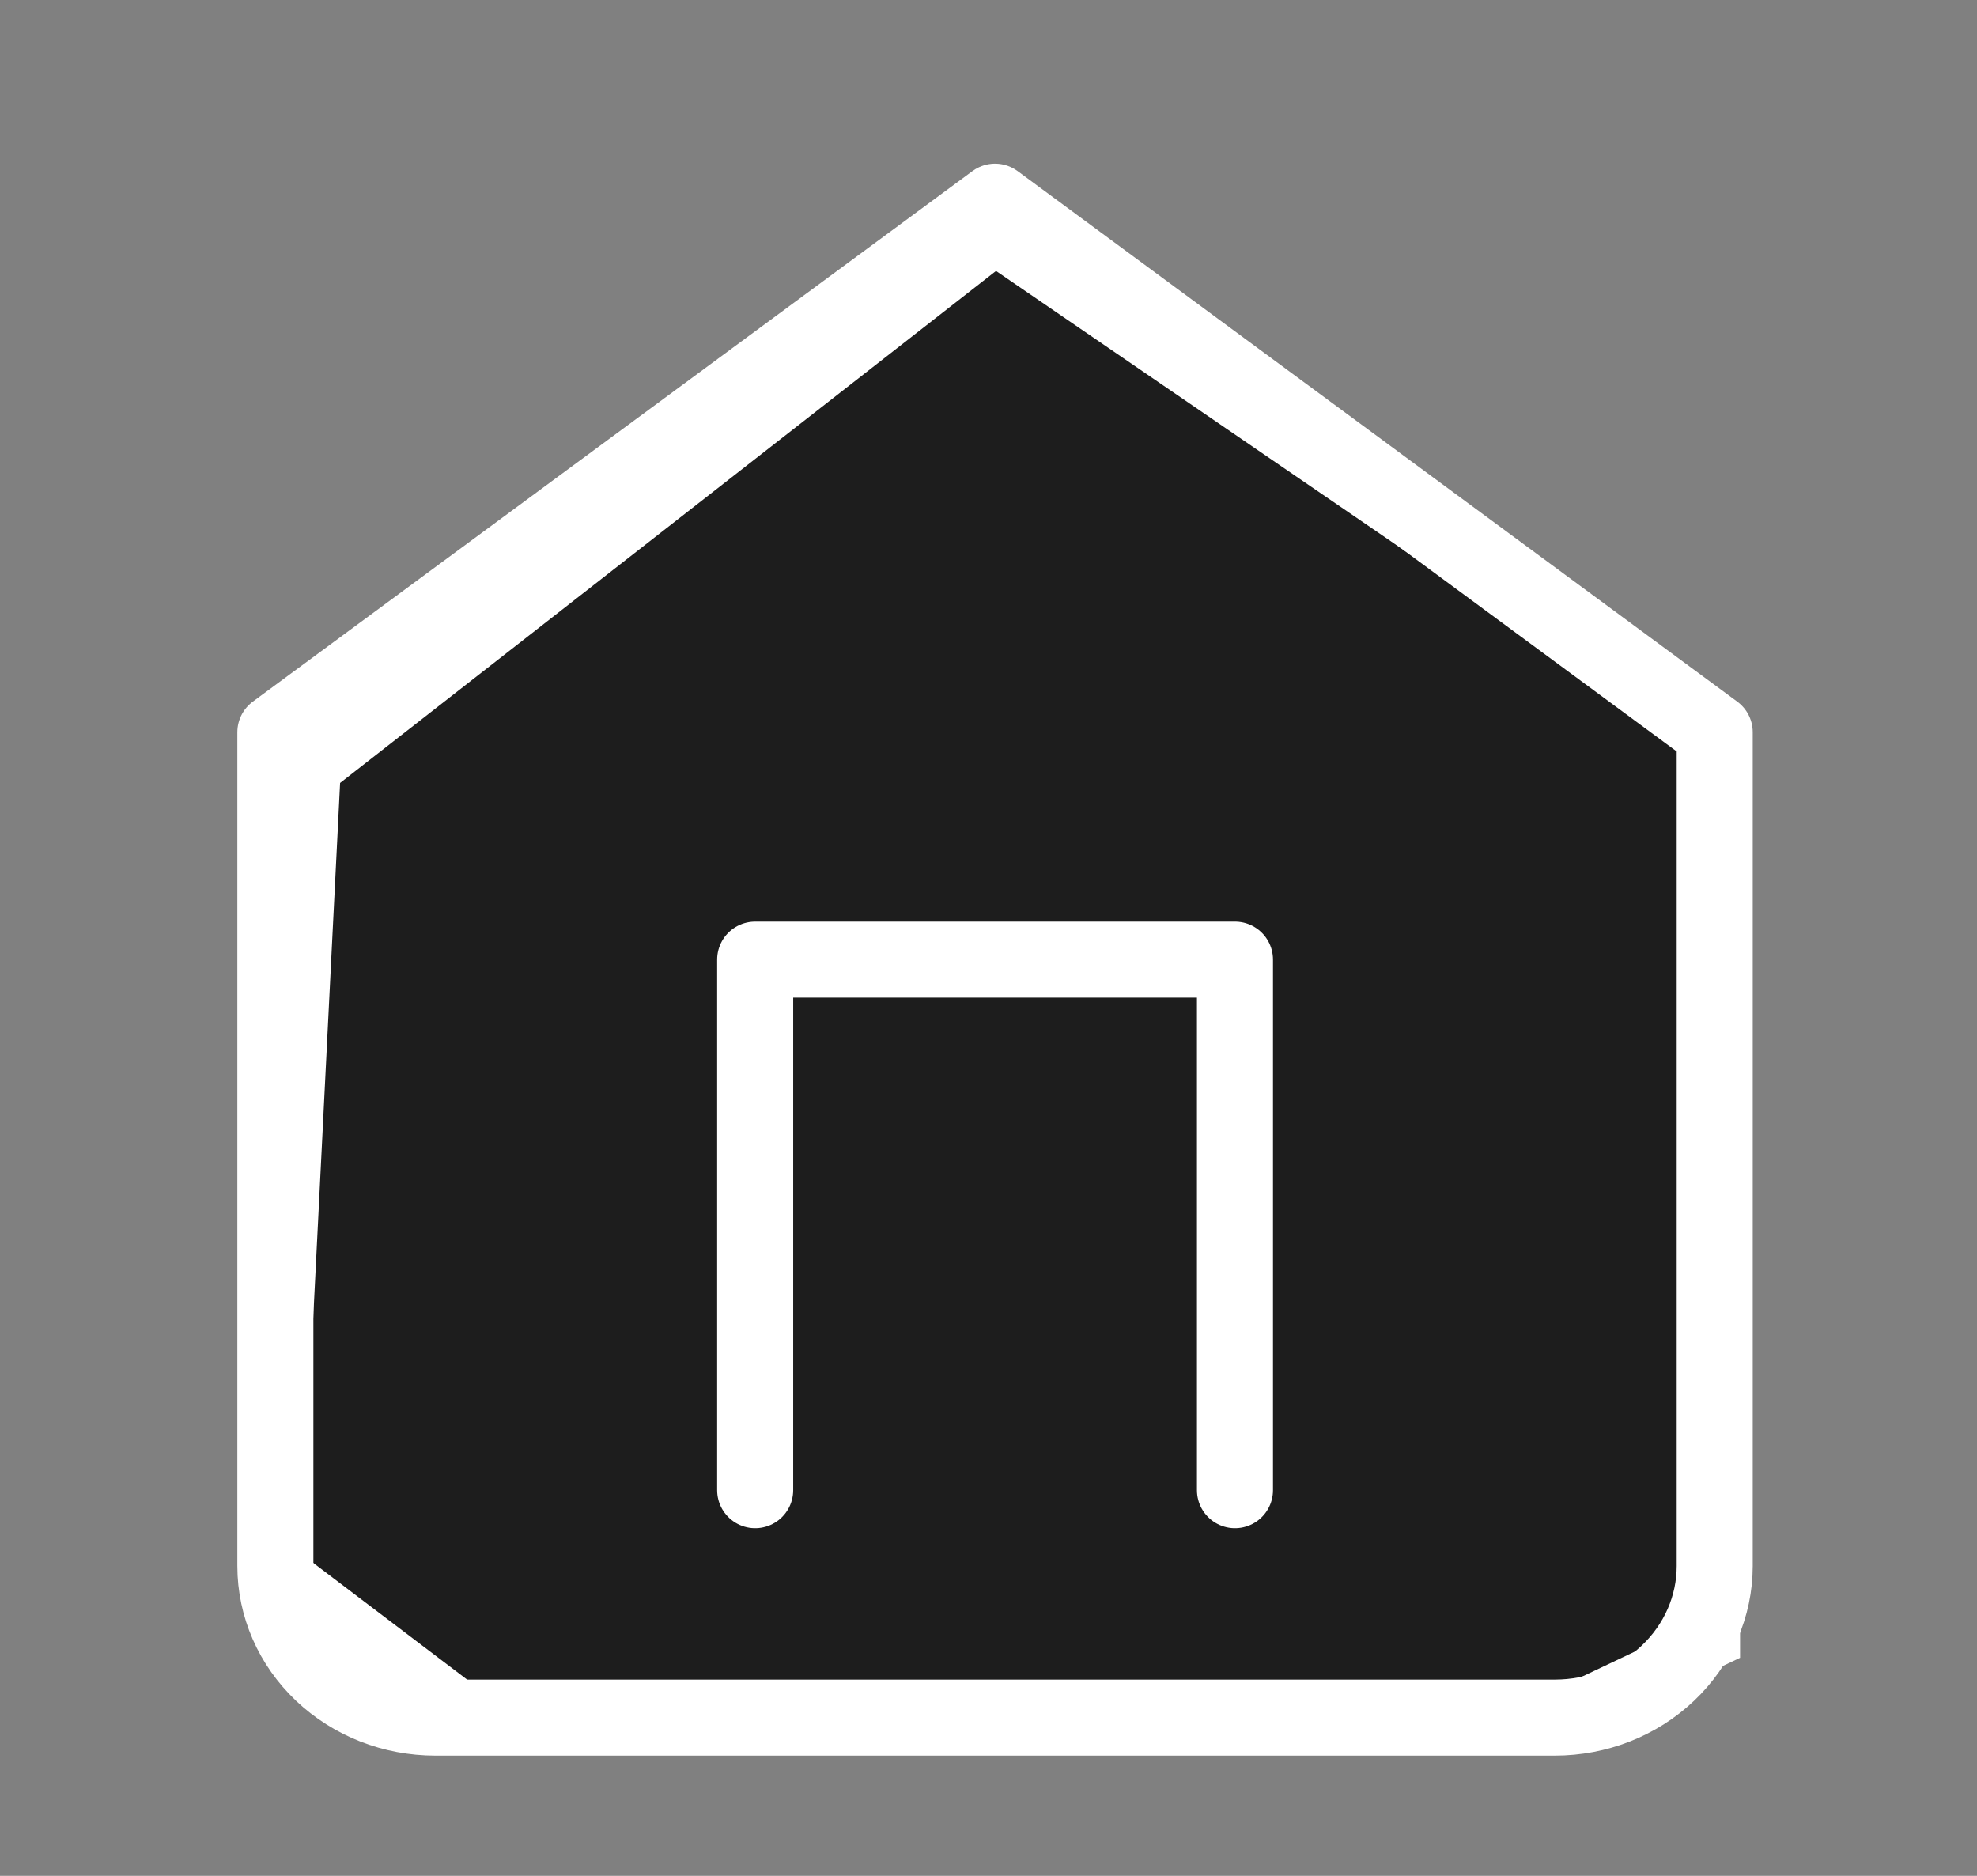 <svg width="39" height="37" viewBox="0 0 39 37" fill="none" xmlns="http://www.w3.org/2000/svg">
<rect x="0" y="0" width="39" height="37" fill="#808080" stroke="none"/>
<path d="M19.629 4.725L6.221 15.19L5.432 30.888L9.376 33.879H30.671L33.826 32.383V14.443L19.629 4.725Z" fill="#1D1D1D" stroke="white"/>
<path d="M5.432 14.443L19.629 3.978L33.826 14.443V30.889C33.826 31.682 33.494 32.442 32.902 33.003C32.311 33.564 31.508 33.879 30.671 33.879H8.587C7.75 33.879 6.948 33.564 6.356 33.003C5.765 32.442 5.432 31.682 5.432 30.889V14.443Z" stroke="white" stroke-width="1.5" stroke-linecap="round" stroke-linejoin="round"/>
<path d="M14.897 29.393V18.928H24.362V29.393" stroke="white" stroke-width="1.5" stroke-linecap="round" stroke-linejoin="round"/>
</svg>

